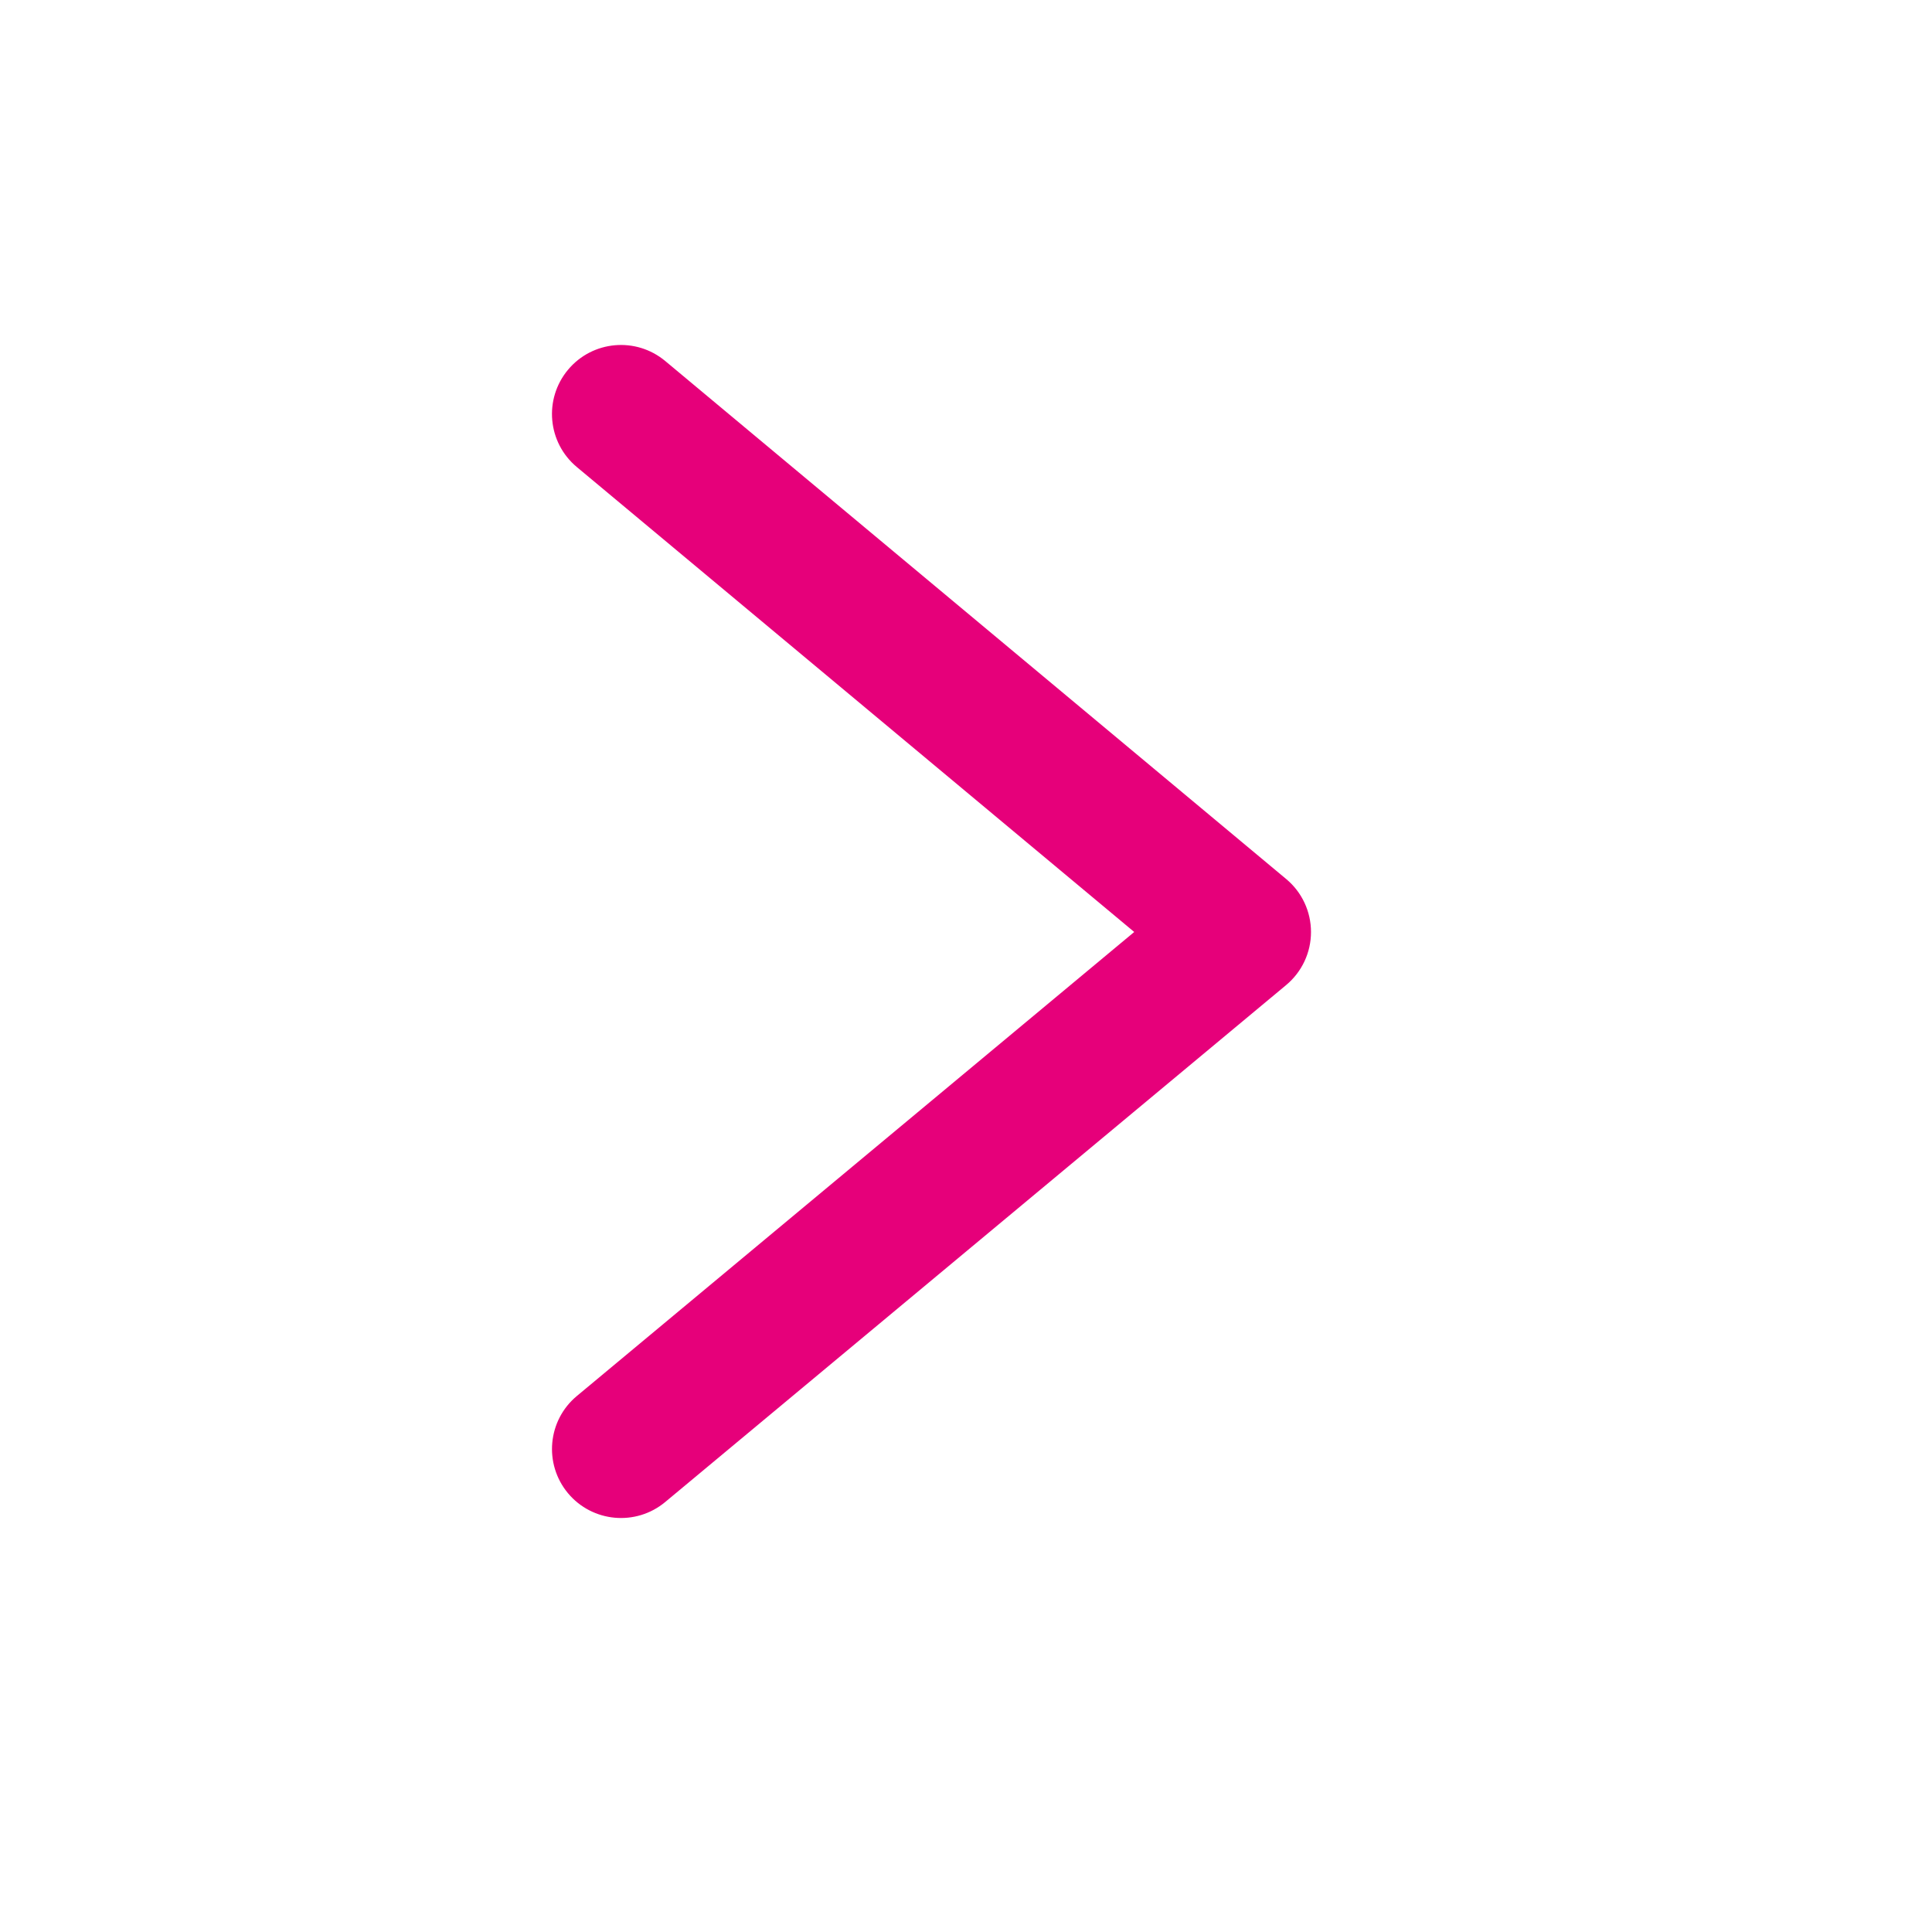 <svg width="48" height="48" viewBox="0 0 28 28" fill="#e6007a" xmlns="http://www.w3.org/2000/svg" stroke-width="2" stroke-linecap="round" stroke-linejoin="round" stroke="#e6007a"><path fill-rule="evenodd" clip-rule="evenodd" d="M8.232 5.359C8.586 4.935 9.216 4.878 9.641 5.232L18.641 12.74C18.869 12.93 19 13.211 19 13.508C19 13.805 18.868 14.086 18.64 14.276L9.64 21.769C9.215 22.122 8.585 22.064 8.231 21.64C7.878 21.215 7.936 20.585 8.36 20.232L16.438 13.507L8.359 6.768C7.935 6.414 7.878 5.784 8.232 5.359Z" stroke="none"></path></svg>